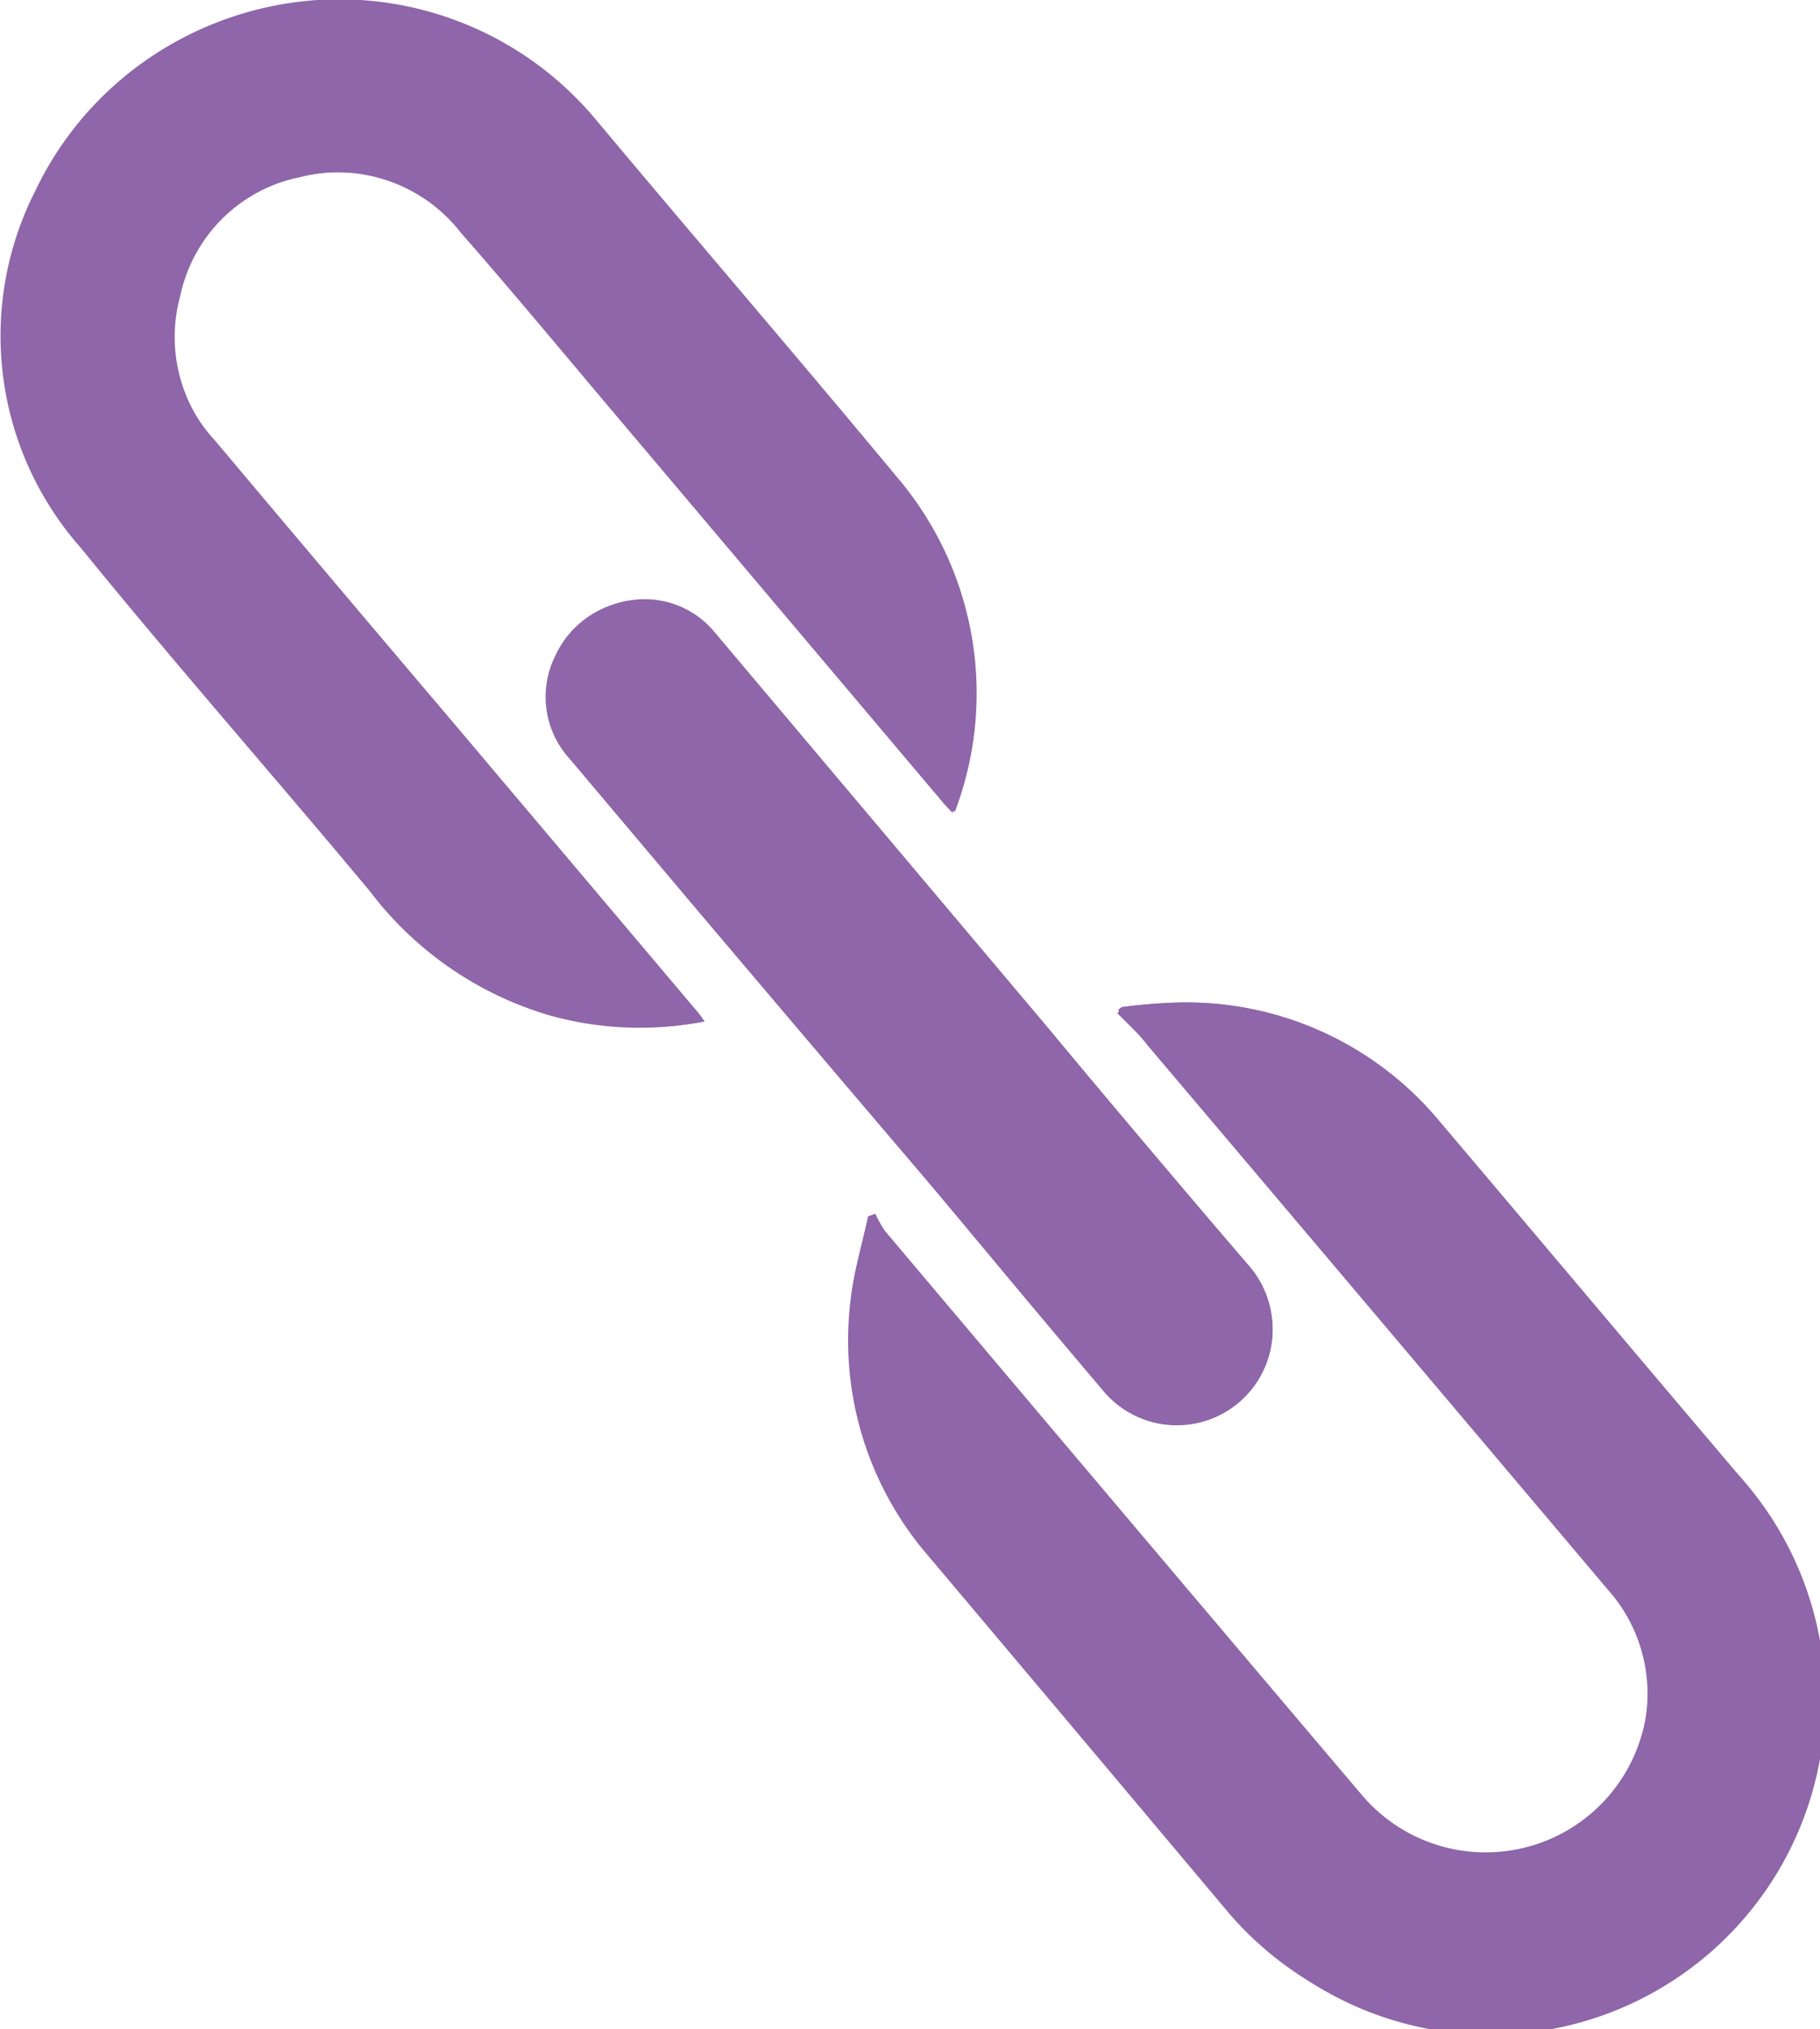 <svg id="b6f1506b-1f8c-451b-a9a2-6322086eb0f7" data-name="Слой 1" xmlns="http://www.w3.org/2000/svg" viewBox="0 0 56.06 62.48"><path d="M44.74,37.56l-.13.19c.31.32.65.62.94,1q7.08,8.36,14.16,16.74a4.82,4.82,0,0,1,1,4.68,5,5,0,0,1-8.59,1.76q-7.37-8.67-14.7-17.38a4.35,4.35,0,0,1-.29-.52l-.22.08c-.17.8-.41,1.59-.51,2.39a10.15,10.15,0,0,0,2.42,8q4.63,5.49,9.26,11A10.31,10.31,0,1,0,63.7,51.92c-3.06-3.6-6.1-7.22-9.16-10.83a10.13,10.13,0,0,0-8.08-3.67A16.61,16.61,0,0,0,44.74,37.56ZM31.89,38c-.12-.16-.19-.25-.27-.34l-7.51-8.89q-3.66-4.32-7.31-8.65a4.76,4.76,0,0,1-1.06-4.45A4.73,4.73,0,0,1,19.45,12a4.81,4.81,0,0,1,5,1.7c1.33,1.55,2.65,3.13,4,4.7l10.83,12.8c.08.1.18.2.32.35a10.26,10.26,0,0,0-1.78-10.31c-3.06-3.69-6.19-7.32-9.27-11a10.29,10.29,0,0,0-17.2,2.15,9.85,9.85,0,0,0,1.4,11.05c2.92,3.57,6,7,8.91,10.58a10.74,10.74,0,0,0,5.48,3.74A10.3,10.3,0,0,0,31.89,38Zm17.49,9.73a3,3,0,0,0-.78-2.26q-3.06-3.6-6.1-7.22L32.21,26.07a2.94,2.94,0,0,0-4.92.68,2.83,2.83,0,0,0,.47,3.19l3.61,4.28q3.45,4.08,6.92,8.15c2,2.32,3.91,4.66,5.88,7a2.95,2.95,0,0,0,5.21-1.65Z" transform="translate(-10.19 -6.55)" fill="#8e66a9"/><path d="M44.74,37.56a16.61,16.61,0,0,1,1.72-.14,10.13,10.13,0,0,1,8.08,3.67c3.06,3.61,6.1,7.23,9.16,10.83A10.31,10.31,0,1,1,48.1,65.39q-4.64-5.46-9.26-11a10.15,10.15,0,0,1-2.42-8c.1-.8.34-1.59.51-2.39l.22-.08a4.35,4.35,0,0,0,.29.52q7.34,8.7,14.7,17.38a5,5,0,0,0,8.59-1.76,4.82,4.82,0,0,0-1-4.68q-7.08-8.39-14.16-16.74c-.29-.35-.63-.65-.94-1Z" transform="translate(-10.19 -6.55)" fill="#8e66a9"/><path d="M31.89,38a10.3,10.3,0,0,1-4.82-.2A10.74,10.74,0,0,1,21.59,34c-2.95-3.54-6-7-8.91-10.58a9.85,9.85,0,0,1-1.4-11,10.29,10.29,0,0,1,17.2-2.15c3.08,3.67,6.21,7.3,9.27,11a10.26,10.26,0,0,1,1.78,10.31c-.14-.15-.24-.25-.32-.35L28.38,18.41c-1.32-1.57-2.64-3.15-4-4.7a4.81,4.81,0,0,0-5-1.7,4.73,4.73,0,0,0-3.71,3.64A4.76,4.76,0,0,0,16.8,20.1q3.64,4.33,7.31,8.65l7.51,8.89C31.7,37.73,31.77,37.82,31.89,38Z" transform="translate(-10.19 -6.55)" fill="#8e66a9"/><path d="M49.38,47.71a2.95,2.95,0,0,1-5.21,1.65c-2-2.33-3.92-4.67-5.88-7q-3.47-4.08-6.92-8.15l-3.61-4.28A3,3,0,0,1,30,25a2.79,2.79,0,0,1,2.19,1L42.5,38.23q3,3.62,6.1,7.22A3,3,0,0,1,49.38,47.71Z" transform="translate(-10.19 -6.55)" fill="#8e66a9"/></svg>